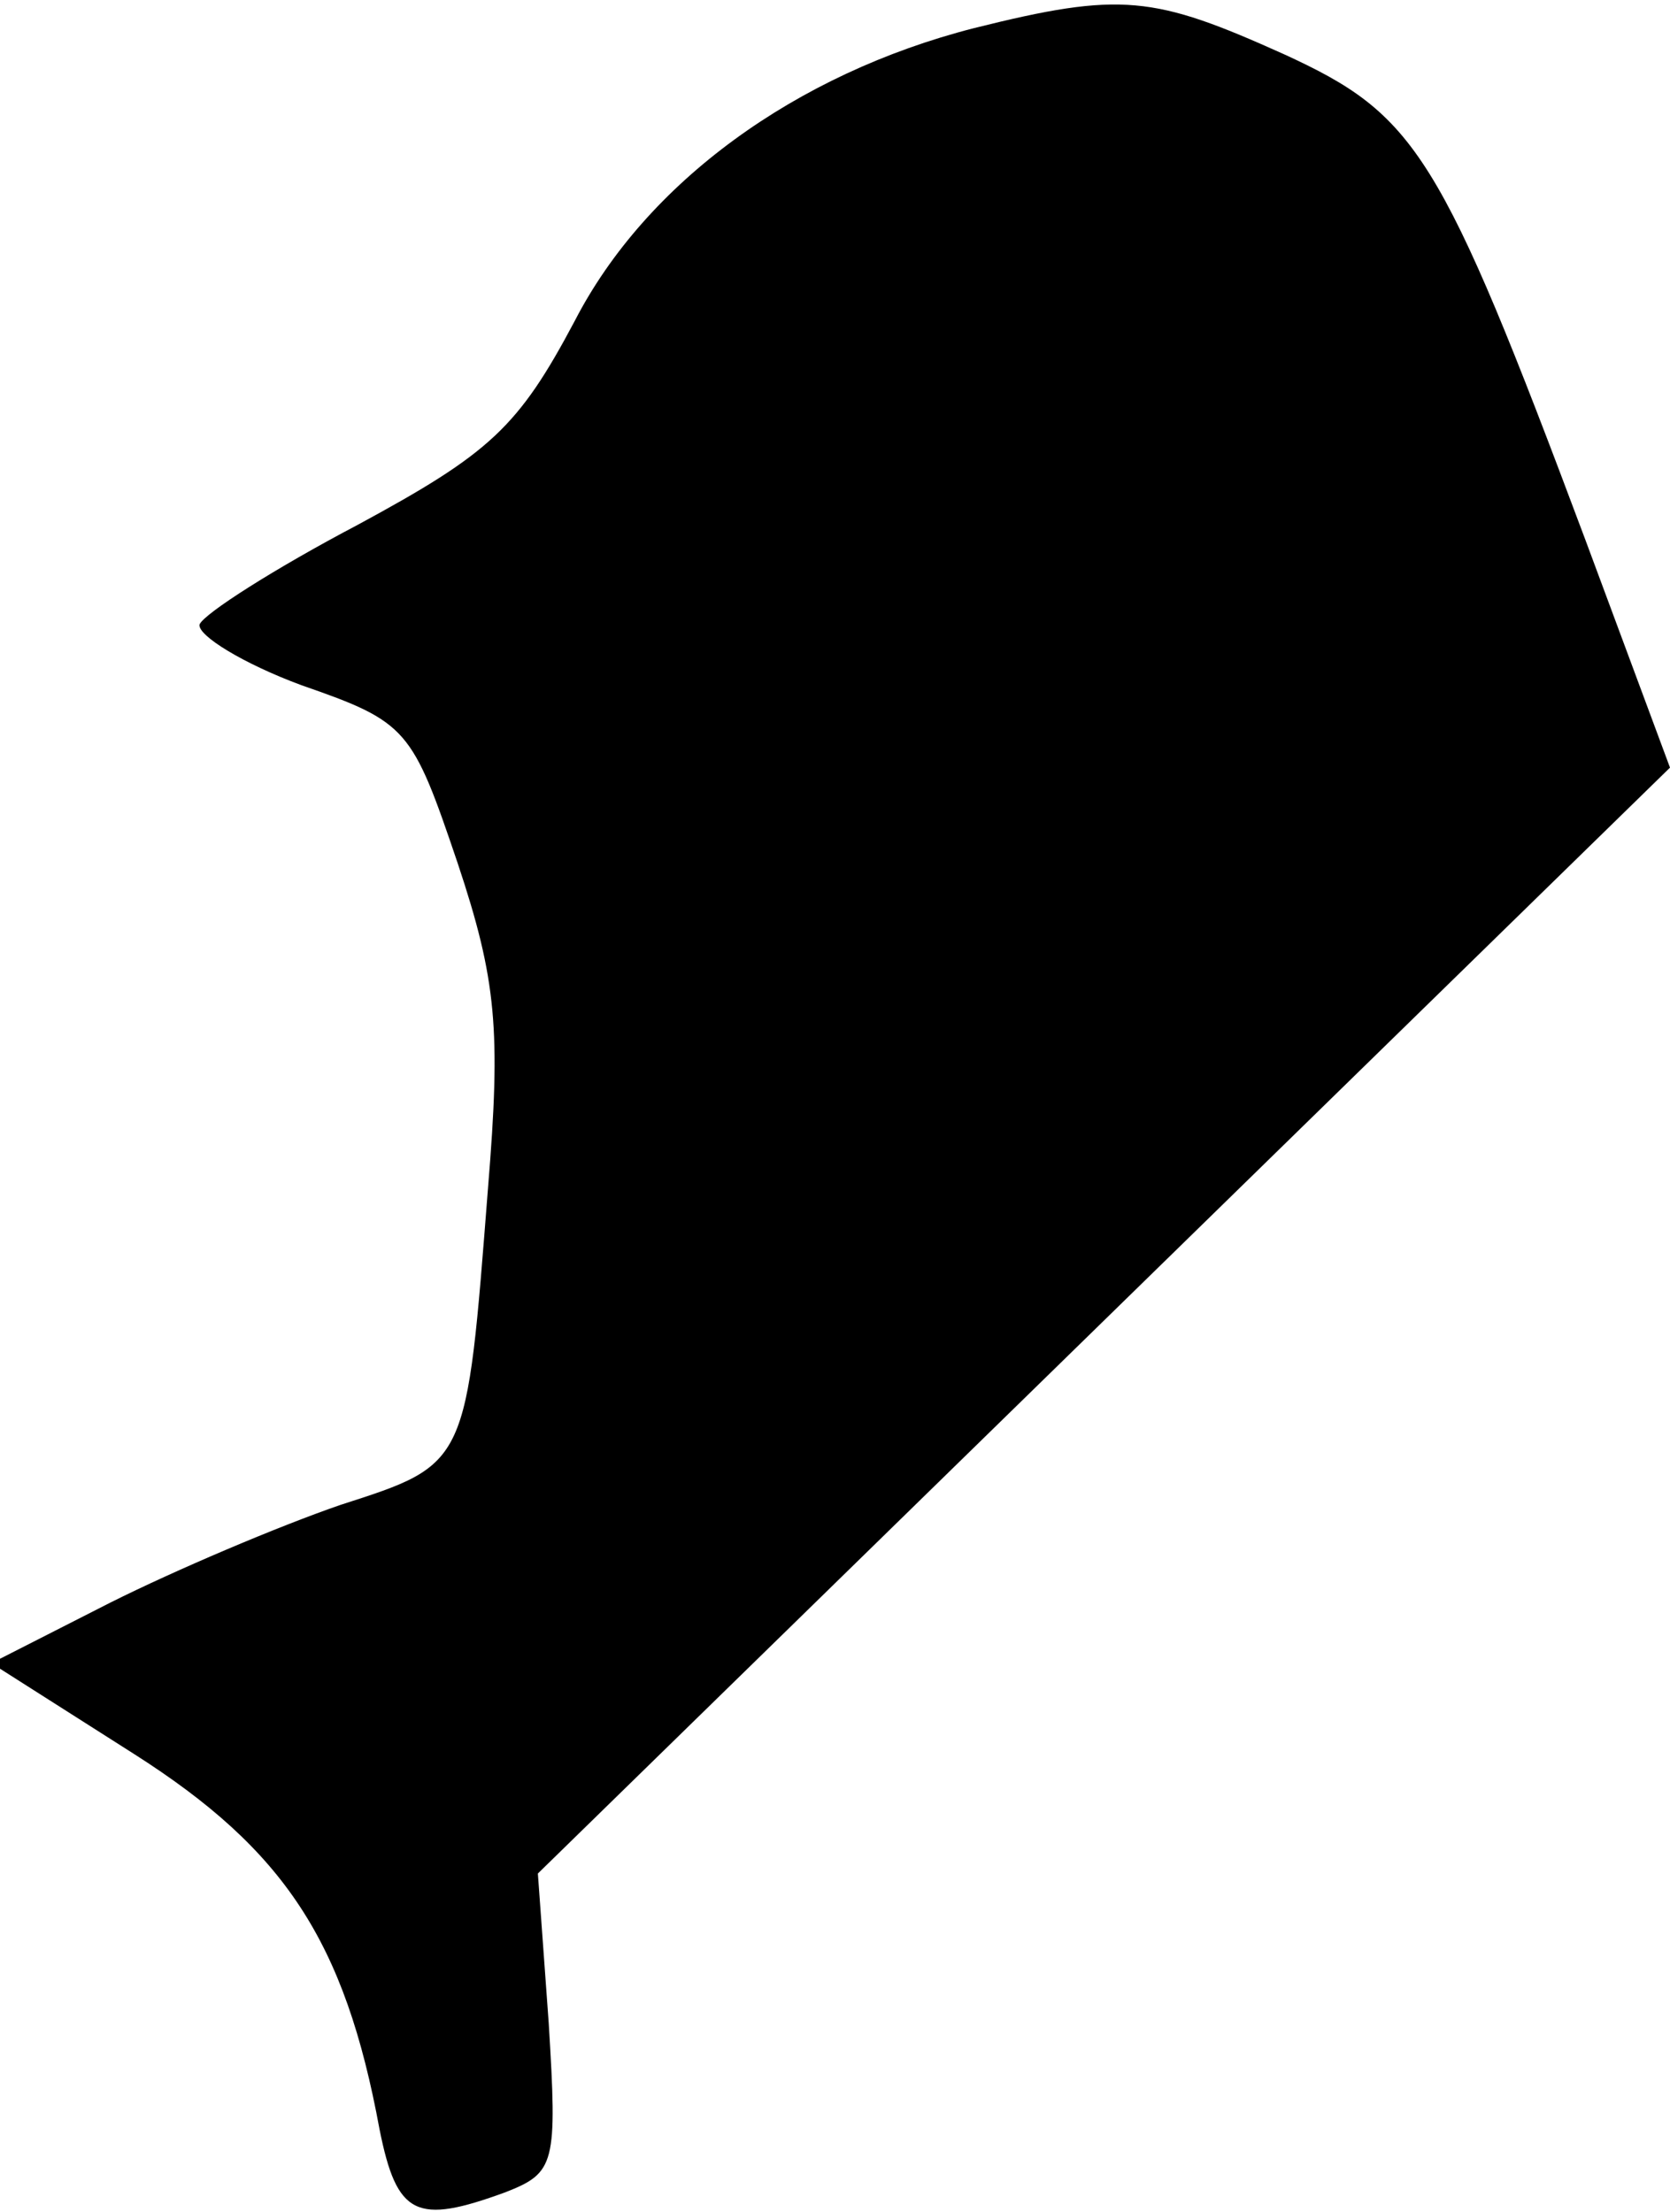 <?xml version="1.0" standalone="no"?>
<!DOCTYPE svg PUBLIC "-//W3C//DTD SVG 20010904//EN"
 "http://www.w3.org/TR/2001/REC-SVG-20010904/DTD/svg10.dtd">
<svg version="1.0" xmlns="http://www.w3.org/2000/svg"
 width="77pt" height="102pt" viewBox="0 0 77 102"
 preserveAspectRatio="xMidYMid meet">
<g transform="translate(0,102) scale(0.1,-0.1)"
fill="#000000" stroke="none">
<path fill="#000000" stroke="none" d="M449 1007 c-82 -21 -151 -71 -184 -135
-26 -49 -39 -61 -100 -94 -38 -20 -71 -41 -73 -46 -1 -5 20 -18 47 -28 49 -17
51 -20 72 -82 18 -54 20 -77 14 -150 -10 -128 -9 -127 -68 -146 -29 -10 -76
-30 -106 -45 l-55 -28 66 -42 c69 -44 97 -86 113 -173 8 -40 17 -44 58 -29 23
9 24 13 20 78 l-5 69 261 255 261 255 -39 105 c-67 179 -78 196 -139 224 -60
27 -75 29 -143 12z"/>
</g>
</svg>
